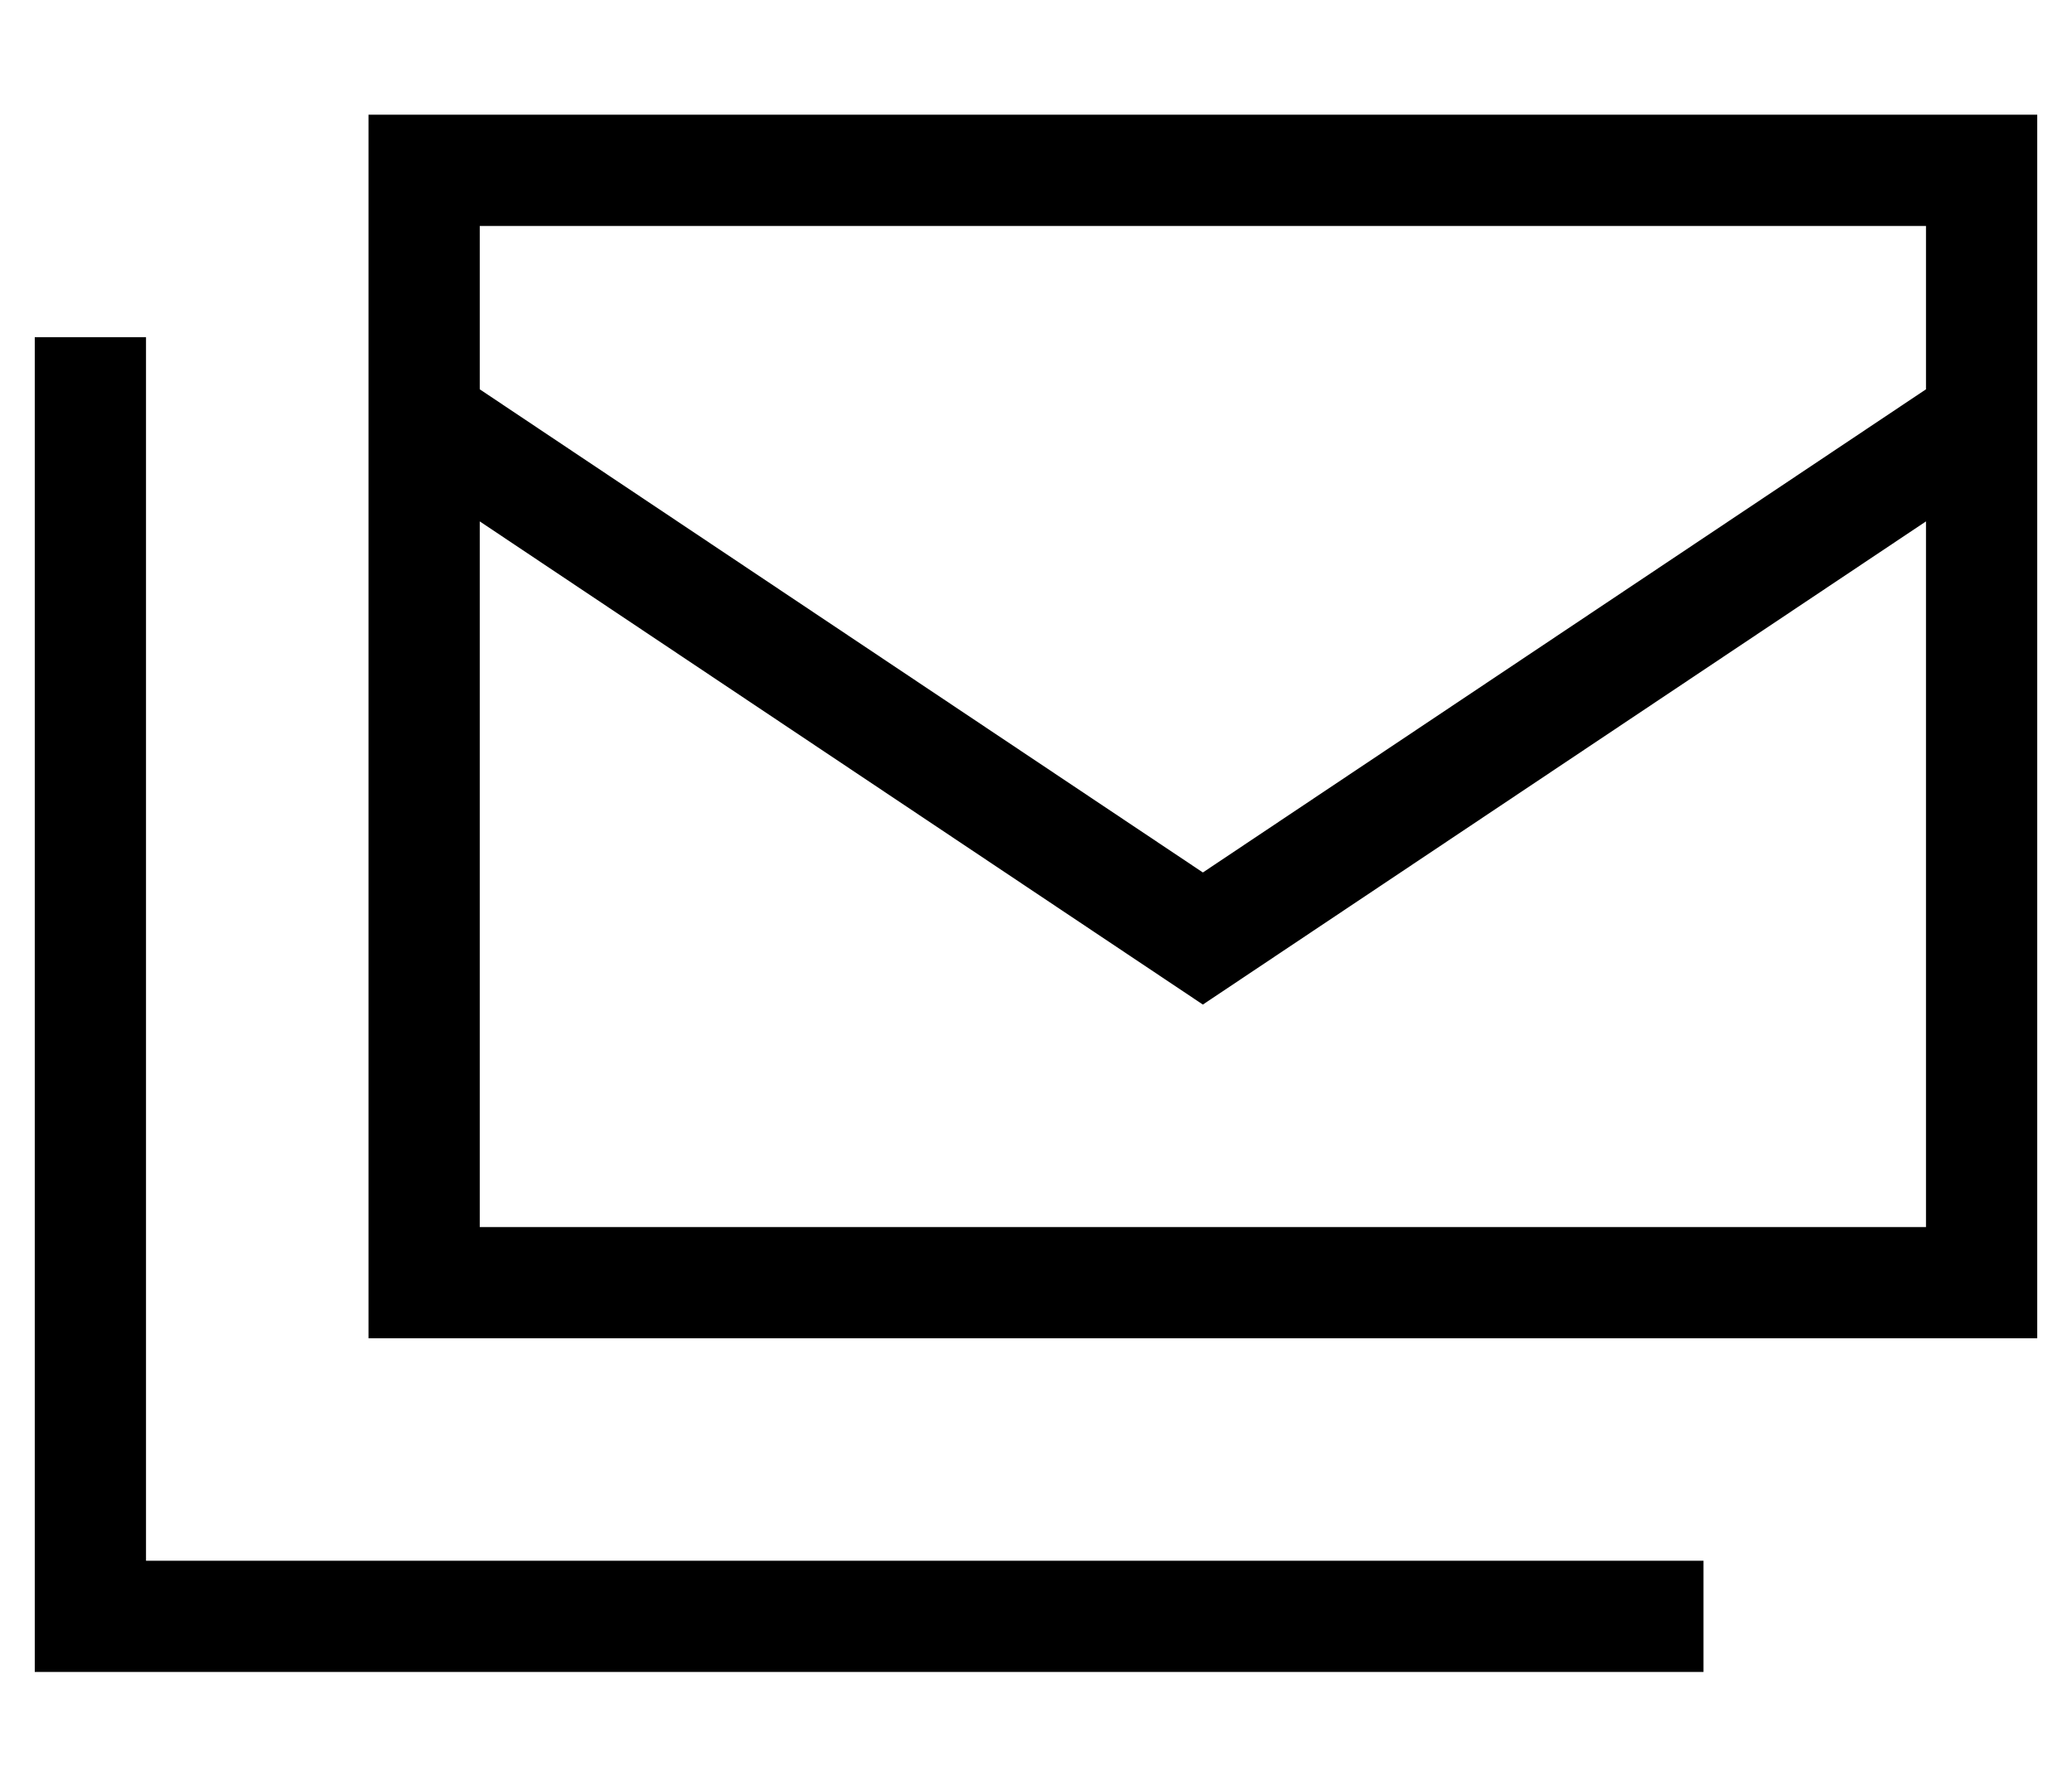 <?xml version="1.0" standalone="no"?>
<!DOCTYPE svg PUBLIC "-//W3C//DTD SVG 1.1//EN" "http://www.w3.org/Graphics/SVG/1.1/DTD/svg11.dtd" >
<svg xmlns="http://www.w3.org/2000/svg" xmlns:xlink="http://www.w3.org/1999/xlink" version="1.1" viewBox="-10 -40 596 512">
   <path fill="currentColor"
d="M544 72v-47v47v-47h-416v0v47v0l208 139v0l208 -139v0zM544 313v-203v203v-203l-208 139v0l-208 -139v0v203v0h416v0zM576 89v224v-224v224v32v0h-32h-448v-32v0v-224v0v-64v0v-32v0h32h448v32v0v64v0zM32 57v16v-16v16v336v0h432h16v32v0h-16h-464v-16v0v-352v0v-16v0
h32v0z" />
</svg>

